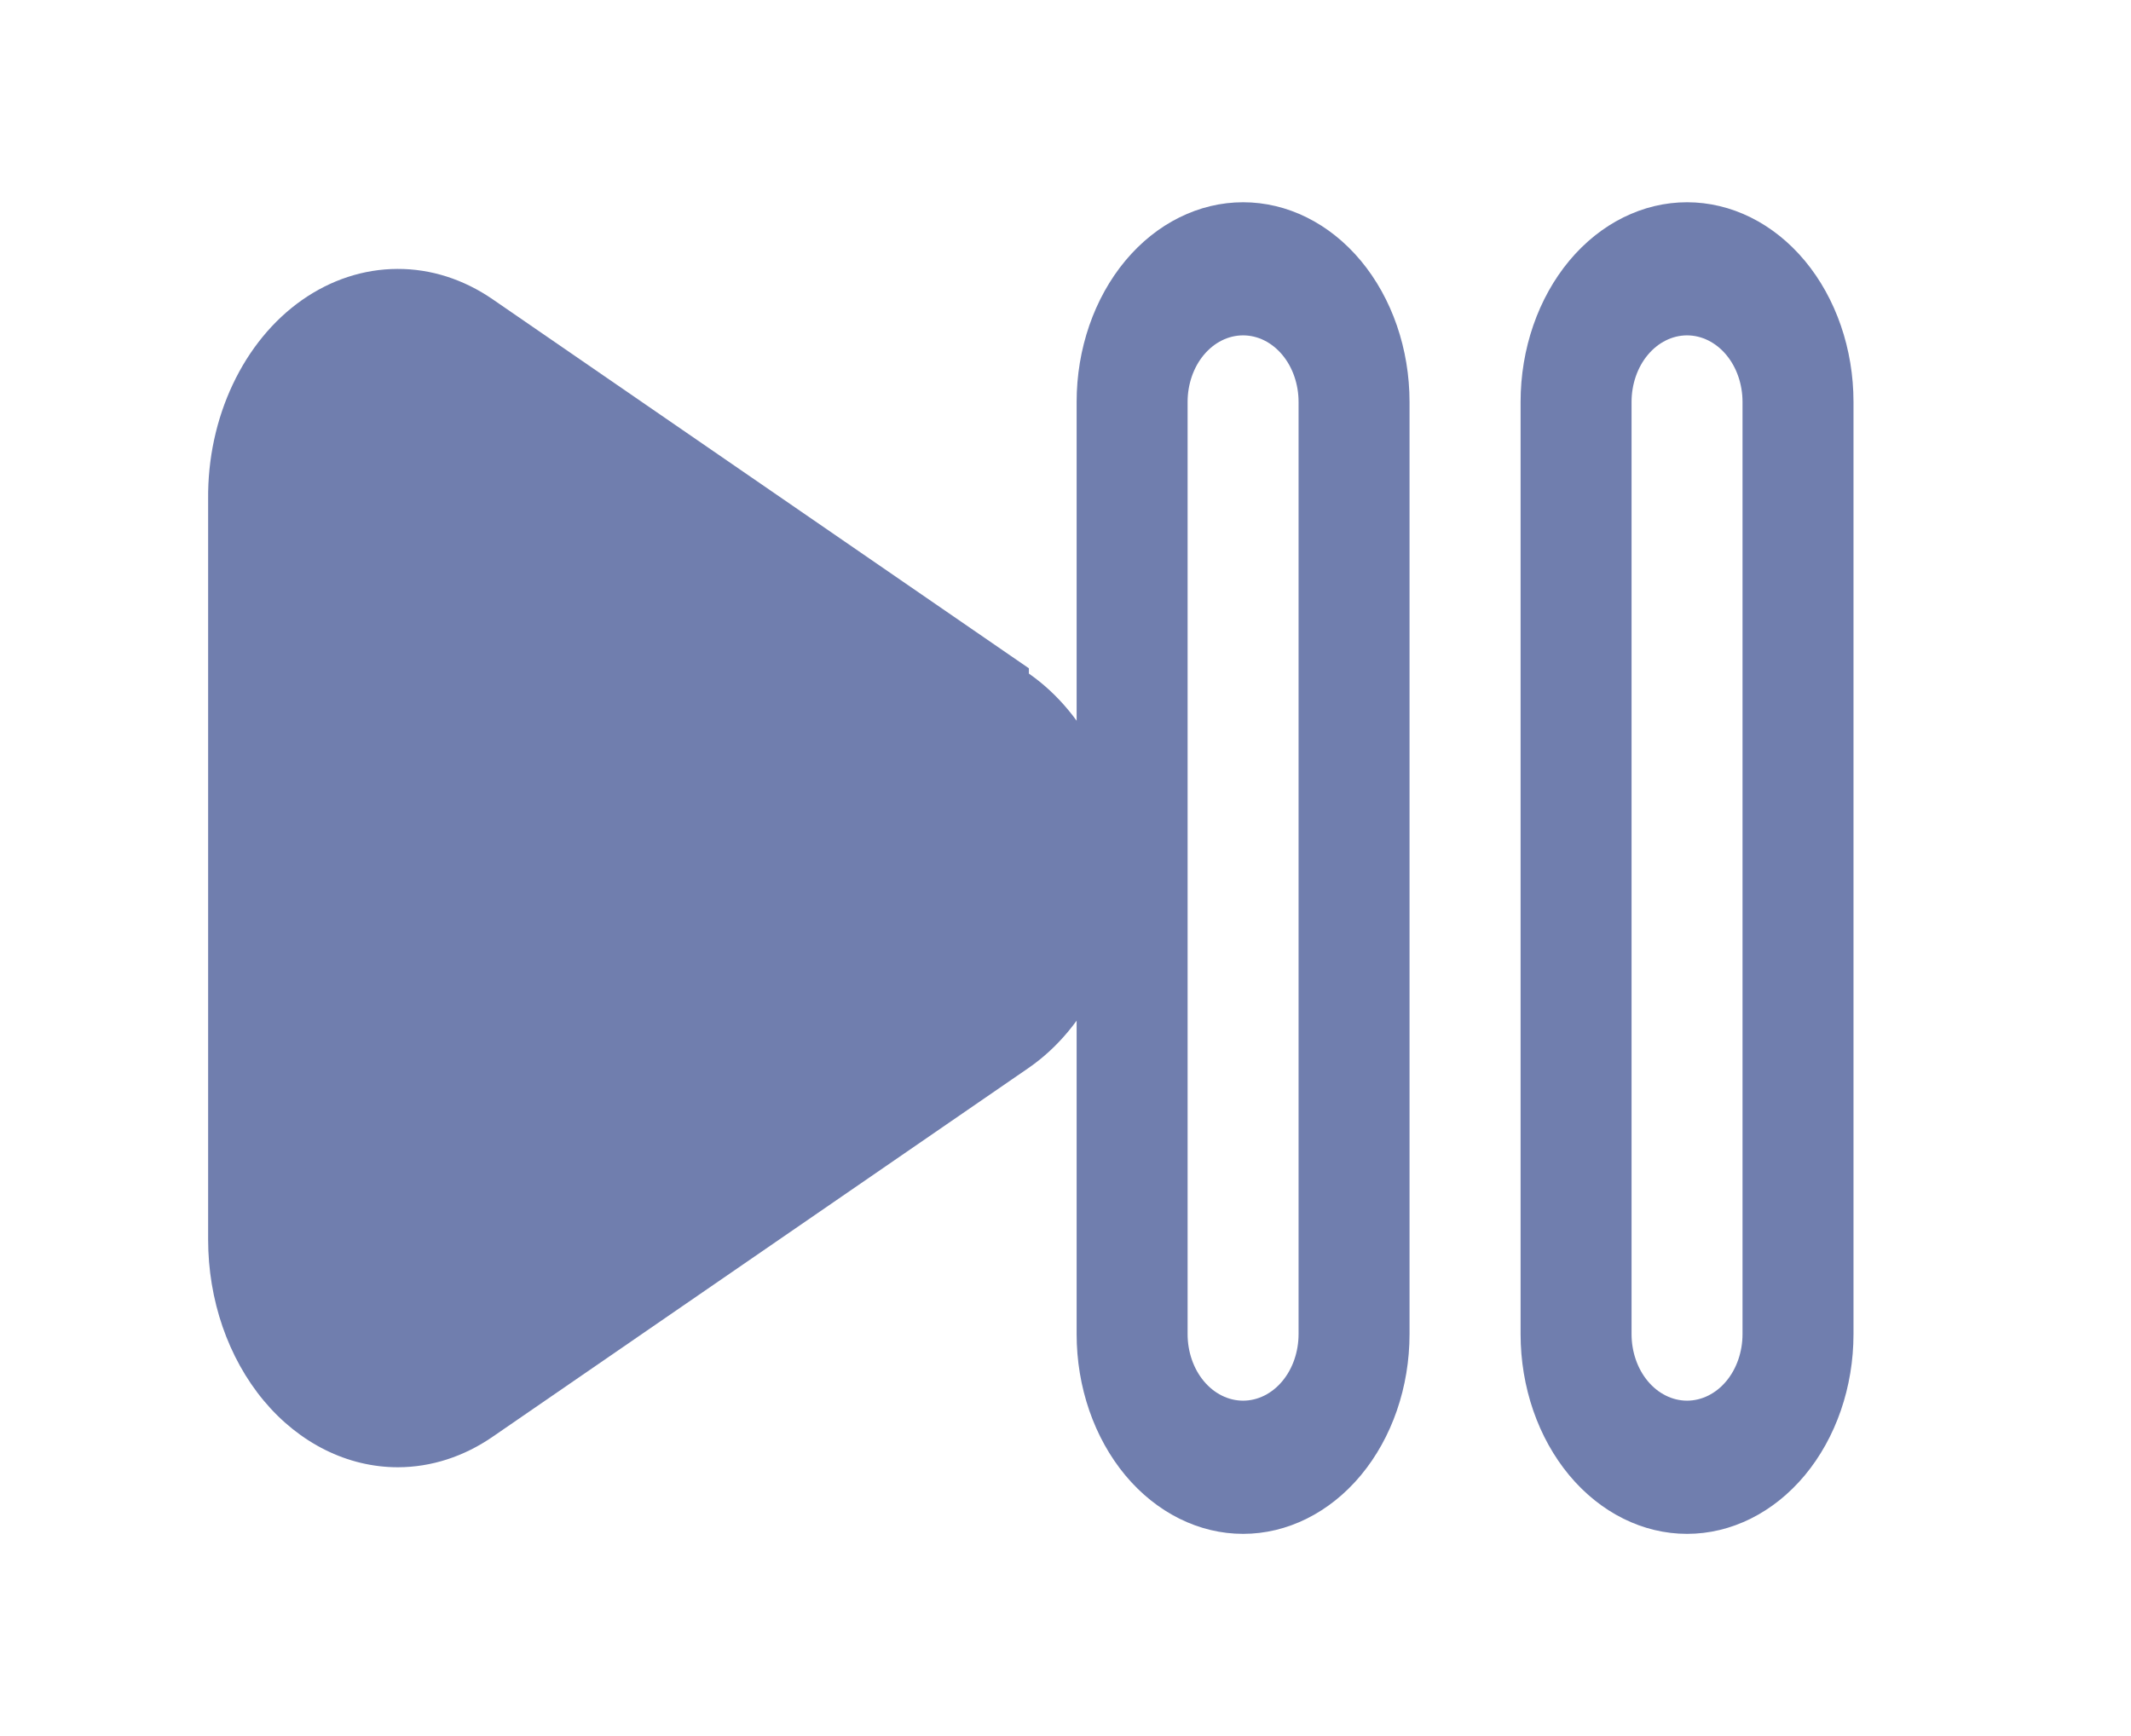 <svg width="27" height="22" viewBox="0 0 27 22" fill="none" xmlns="http://www.w3.org/2000/svg">
<path d="M13.036 8.469L6.244 3.794C5.876 3.54 5.459 3.406 5.035 3.408C4.61 3.409 4.194 3.545 3.827 3.802C3.461 4.059 3.158 4.428 2.949 4.872C2.74 5.315 2.632 5.816 2.637 6.326V15.708C2.637 16.474 2.89 17.207 3.341 17.749C3.792 18.29 4.404 18.594 5.042 18.594C5.464 18.593 5.878 18.459 6.244 18.206L13.036 13.531C13.401 13.278 13.704 12.914 13.915 12.475C14.125 12.037 14.236 11.54 14.236 11.034C14.236 10.528 14.125 10.031 13.915 9.592C13.704 9.154 13.401 8.79 13.036 8.536V8.469ZM12.333 12.004L5.541 16.746C5.389 16.849 5.217 16.904 5.042 16.904C4.867 16.904 4.695 16.849 4.542 16.746C4.391 16.641 4.264 16.489 4.177 16.307C4.089 16.125 4.043 15.918 4.043 15.708V6.292C4.043 6.082 4.089 5.875 4.177 5.693C4.264 5.511 4.391 5.359 4.542 5.254C4.695 5.152 4.867 5.097 5.042 5.094C5.216 5.098 5.388 5.153 5.541 5.254L12.333 9.962C12.485 10.067 12.611 10.219 12.699 10.401C12.786 10.583 12.832 10.79 12.832 11C12.832 11.21 12.786 11.417 12.699 11.599C12.611 11.781 12.485 11.933 12.333 12.038V12.004Z" fill="#707EAE"/>
<path d="M21.375 2.563C20.816 2.563 20.279 2.829 19.883 3.304C19.488 3.779 19.266 4.422 19.266 5.094V16.906C19.266 17.578 19.488 18.221 19.883 18.696C20.279 19.171 20.816 19.438 21.375 19.438C21.934 19.438 22.471 19.171 22.867 18.696C23.262 18.221 23.484 17.578 23.484 16.906V5.094C23.484 4.422 23.262 3.779 22.867 3.304C22.471 2.829 21.934 2.563 21.375 2.563ZM22.078 16.906C22.078 17.13 22.004 17.345 21.872 17.503C21.74 17.661 21.561 17.75 21.375 17.75C21.189 17.75 21.01 17.661 20.878 17.503C20.746 17.345 20.672 17.13 20.672 16.906V5.094C20.672 4.87 20.746 4.655 20.878 4.497C21.01 4.339 21.189 4.25 21.375 4.25C21.561 4.25 21.74 4.339 21.872 4.497C22.004 4.655 22.078 4.87 22.078 5.094V16.906ZM15.75 2.563C15.191 2.563 14.654 2.829 14.258 3.304C13.863 3.779 13.641 4.422 13.641 5.094V16.906C13.641 17.578 13.863 18.221 14.258 18.696C14.654 19.171 15.191 19.438 15.75 19.438C16.309 19.438 16.846 19.171 17.242 18.696C17.637 18.221 17.859 17.578 17.859 16.906V5.094C17.859 4.422 17.637 3.779 17.242 3.304C16.846 2.829 16.309 2.563 15.75 2.563ZM16.453 16.906C16.453 17.13 16.379 17.345 16.247 17.503C16.115 17.661 15.937 17.75 15.75 17.75C15.563 17.75 15.385 17.661 15.253 17.503C15.121 17.345 15.047 17.13 15.047 16.906V5.094C15.047 4.87 15.121 4.655 15.253 4.497C15.385 4.339 15.563 4.25 15.75 4.25C15.937 4.25 16.115 4.339 16.247 4.497C16.379 4.655 16.453 4.87 16.453 5.094V16.906Z" fill="#707EAE"/>
<path d="M3.5 6.2L4.75 5H6L13.5 10.6V11.4L5.583 17H4.333L3.917 15.8L3.5 6.2Z" fill="#707EAE"/>
</svg>
